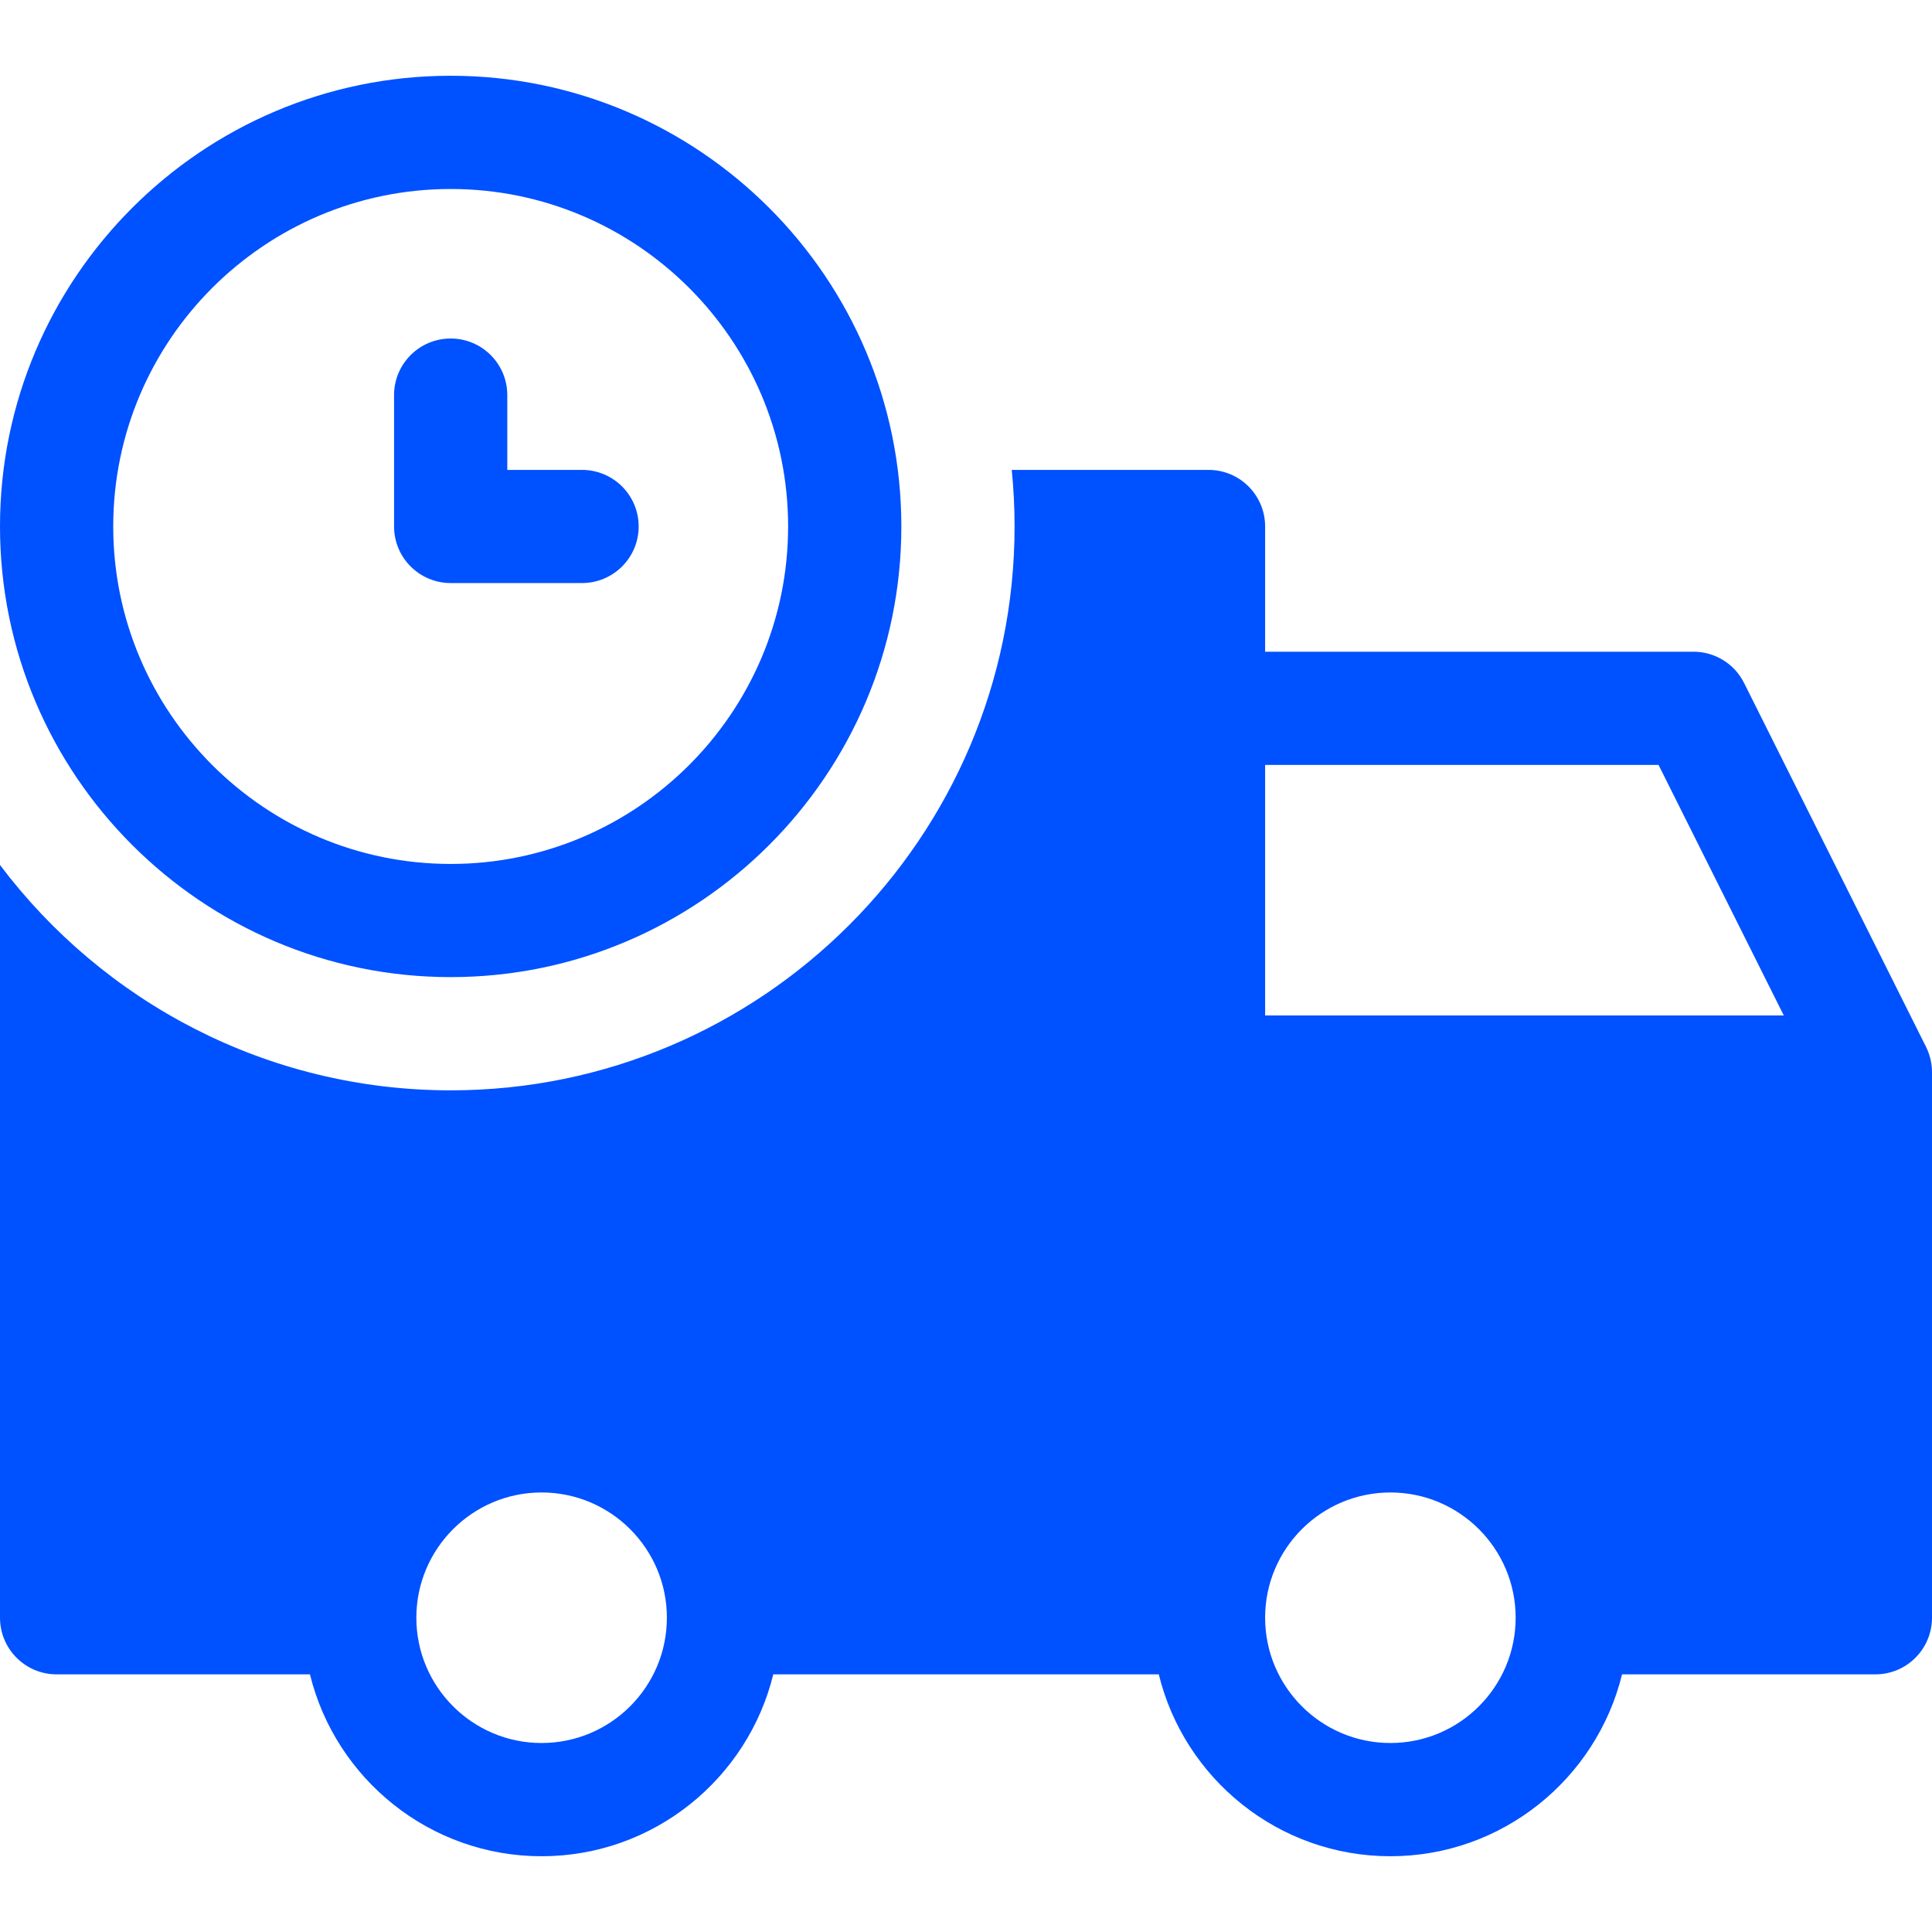 <svg xmlns="http://www.w3.org/2000/svg" width="28" height="28" viewBox="0 0 28 28" fill="none">
  <path d="M8.435 6.81H7.352V5.726C7.352 5.273 6.985 4.906 6.531 4.906C6.079 4.906 5.711 5.273 5.711 5.726V7.63C5.711 8.083 6.079 8.45 6.532 8.45H8.435C8.888 8.45 9.256 8.083 9.256 7.63C9.256 7.177 8.888 6.81 8.435 6.81Z" fill="#0051FF"/>
  <path d="M6.532 1.098C2.93 1.098 0 4.028 0 7.63C0 11.231 2.93 14.161 6.532 14.161C10.133 14.161 13.063 11.231 13.063 7.63C13.063 4.028 10.133 1.098 6.532 1.098ZM6.532 12.521C3.835 12.521 1.641 10.327 1.641 7.63C1.641 4.933 3.835 2.739 6.532 2.739C9.228 2.739 11.422 4.933 11.422 7.63C11.422 10.327 9.228 12.521 6.532 12.521Z" fill="#0051FF"/>
  <path d="M27.916 15.177C27.915 15.175 27.915 15.173 27.913 15.171L25.277 9.899C25.209 9.763 25.105 9.648 24.975 9.568C24.846 9.488 24.696 9.445 24.544 9.445H18.335V7.63C18.335 7.177 17.968 6.81 17.515 6.81H14.663C14.69 7.079 14.704 7.353 14.704 7.63C14.704 12.136 11.038 15.802 6.532 15.802C3.865 15.802 1.493 14.518 0 12.536V23.445C0 23.898 0.367 24.266 0.82 24.266H4.492C4.862 25.777 6.226 26.902 7.849 26.902C9.473 26.902 10.837 25.777 11.207 24.266H16.794C17.163 25.777 18.527 26.902 20.151 26.902C21.774 26.902 23.138 25.777 23.508 24.266H27.18C27.633 24.266 28 23.898 28 23.445V15.538C28 15.408 27.969 15.286 27.916 15.177ZM7.849 25.261C6.848 25.261 6.034 24.447 6.034 23.445C6.034 22.444 6.848 21.63 7.849 21.63C8.851 21.63 9.665 22.444 9.665 23.445C9.665 24.447 8.851 25.261 7.849 25.261ZM20.151 25.261C19.149 25.261 18.335 24.447 18.335 23.445C18.335 22.444 19.149 21.63 20.151 21.63C21.152 21.63 21.966 22.444 21.966 23.445C21.966 24.447 21.152 25.261 20.151 25.261ZM18.335 14.717V11.086H24.037L25.852 14.717H18.335Z" fill="#0051FF"/>
</svg>